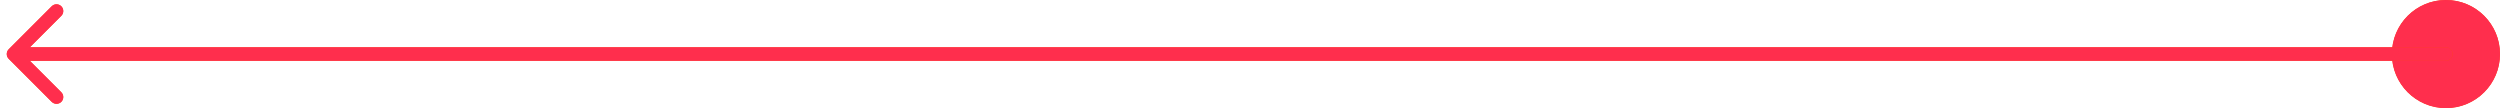 <svg width="185" height="8" viewBox="0 0 185 8" fill="none" xmlns="http://www.w3.org/2000/svg">
<circle cx="181" cy="4" r="4" fill="#FF480E"/>
<circle cx="181" cy="4" r="4" fill="#FF2E4D"/>
<path d="M181 3.5C181.276 3.5 181.5 3.724 181.5 4C181.5 4.276 181.276 4.5 181 4.5V3.5ZM0.646 4.354C0.451 4.158 0.451 3.842 0.646 3.646L3.828 0.464C4.024 0.269 4.34 0.269 4.536 0.464C4.731 0.66 4.731 0.976 4.536 1.172L1.707 4L4.536 6.828C4.731 7.024 4.731 7.34 4.536 7.536C4.34 7.731 4.024 7.731 3.828 7.536L0.646 4.354ZM181 4.5H1V3.5H181V4.5Z" fill="#FF480E"/>
<path d="M181 3.5C181.276 3.5 181.5 3.724 181.5 4C181.5 4.276 181.276 4.5 181 4.5V3.5ZM0.646 4.354C0.451 4.158 0.451 3.842 0.646 3.646L3.828 0.464C4.024 0.269 4.34 0.269 4.536 0.464C4.731 0.66 4.731 0.976 4.536 1.172L1.707 4L4.536 6.828C4.731 7.024 4.731 7.34 4.536 7.536C4.34 7.731 4.024 7.731 3.828 7.536L0.646 4.354ZM181 4.5H1V3.5H181V4.5Z" fill="#FF2E4D"/>
</svg>
